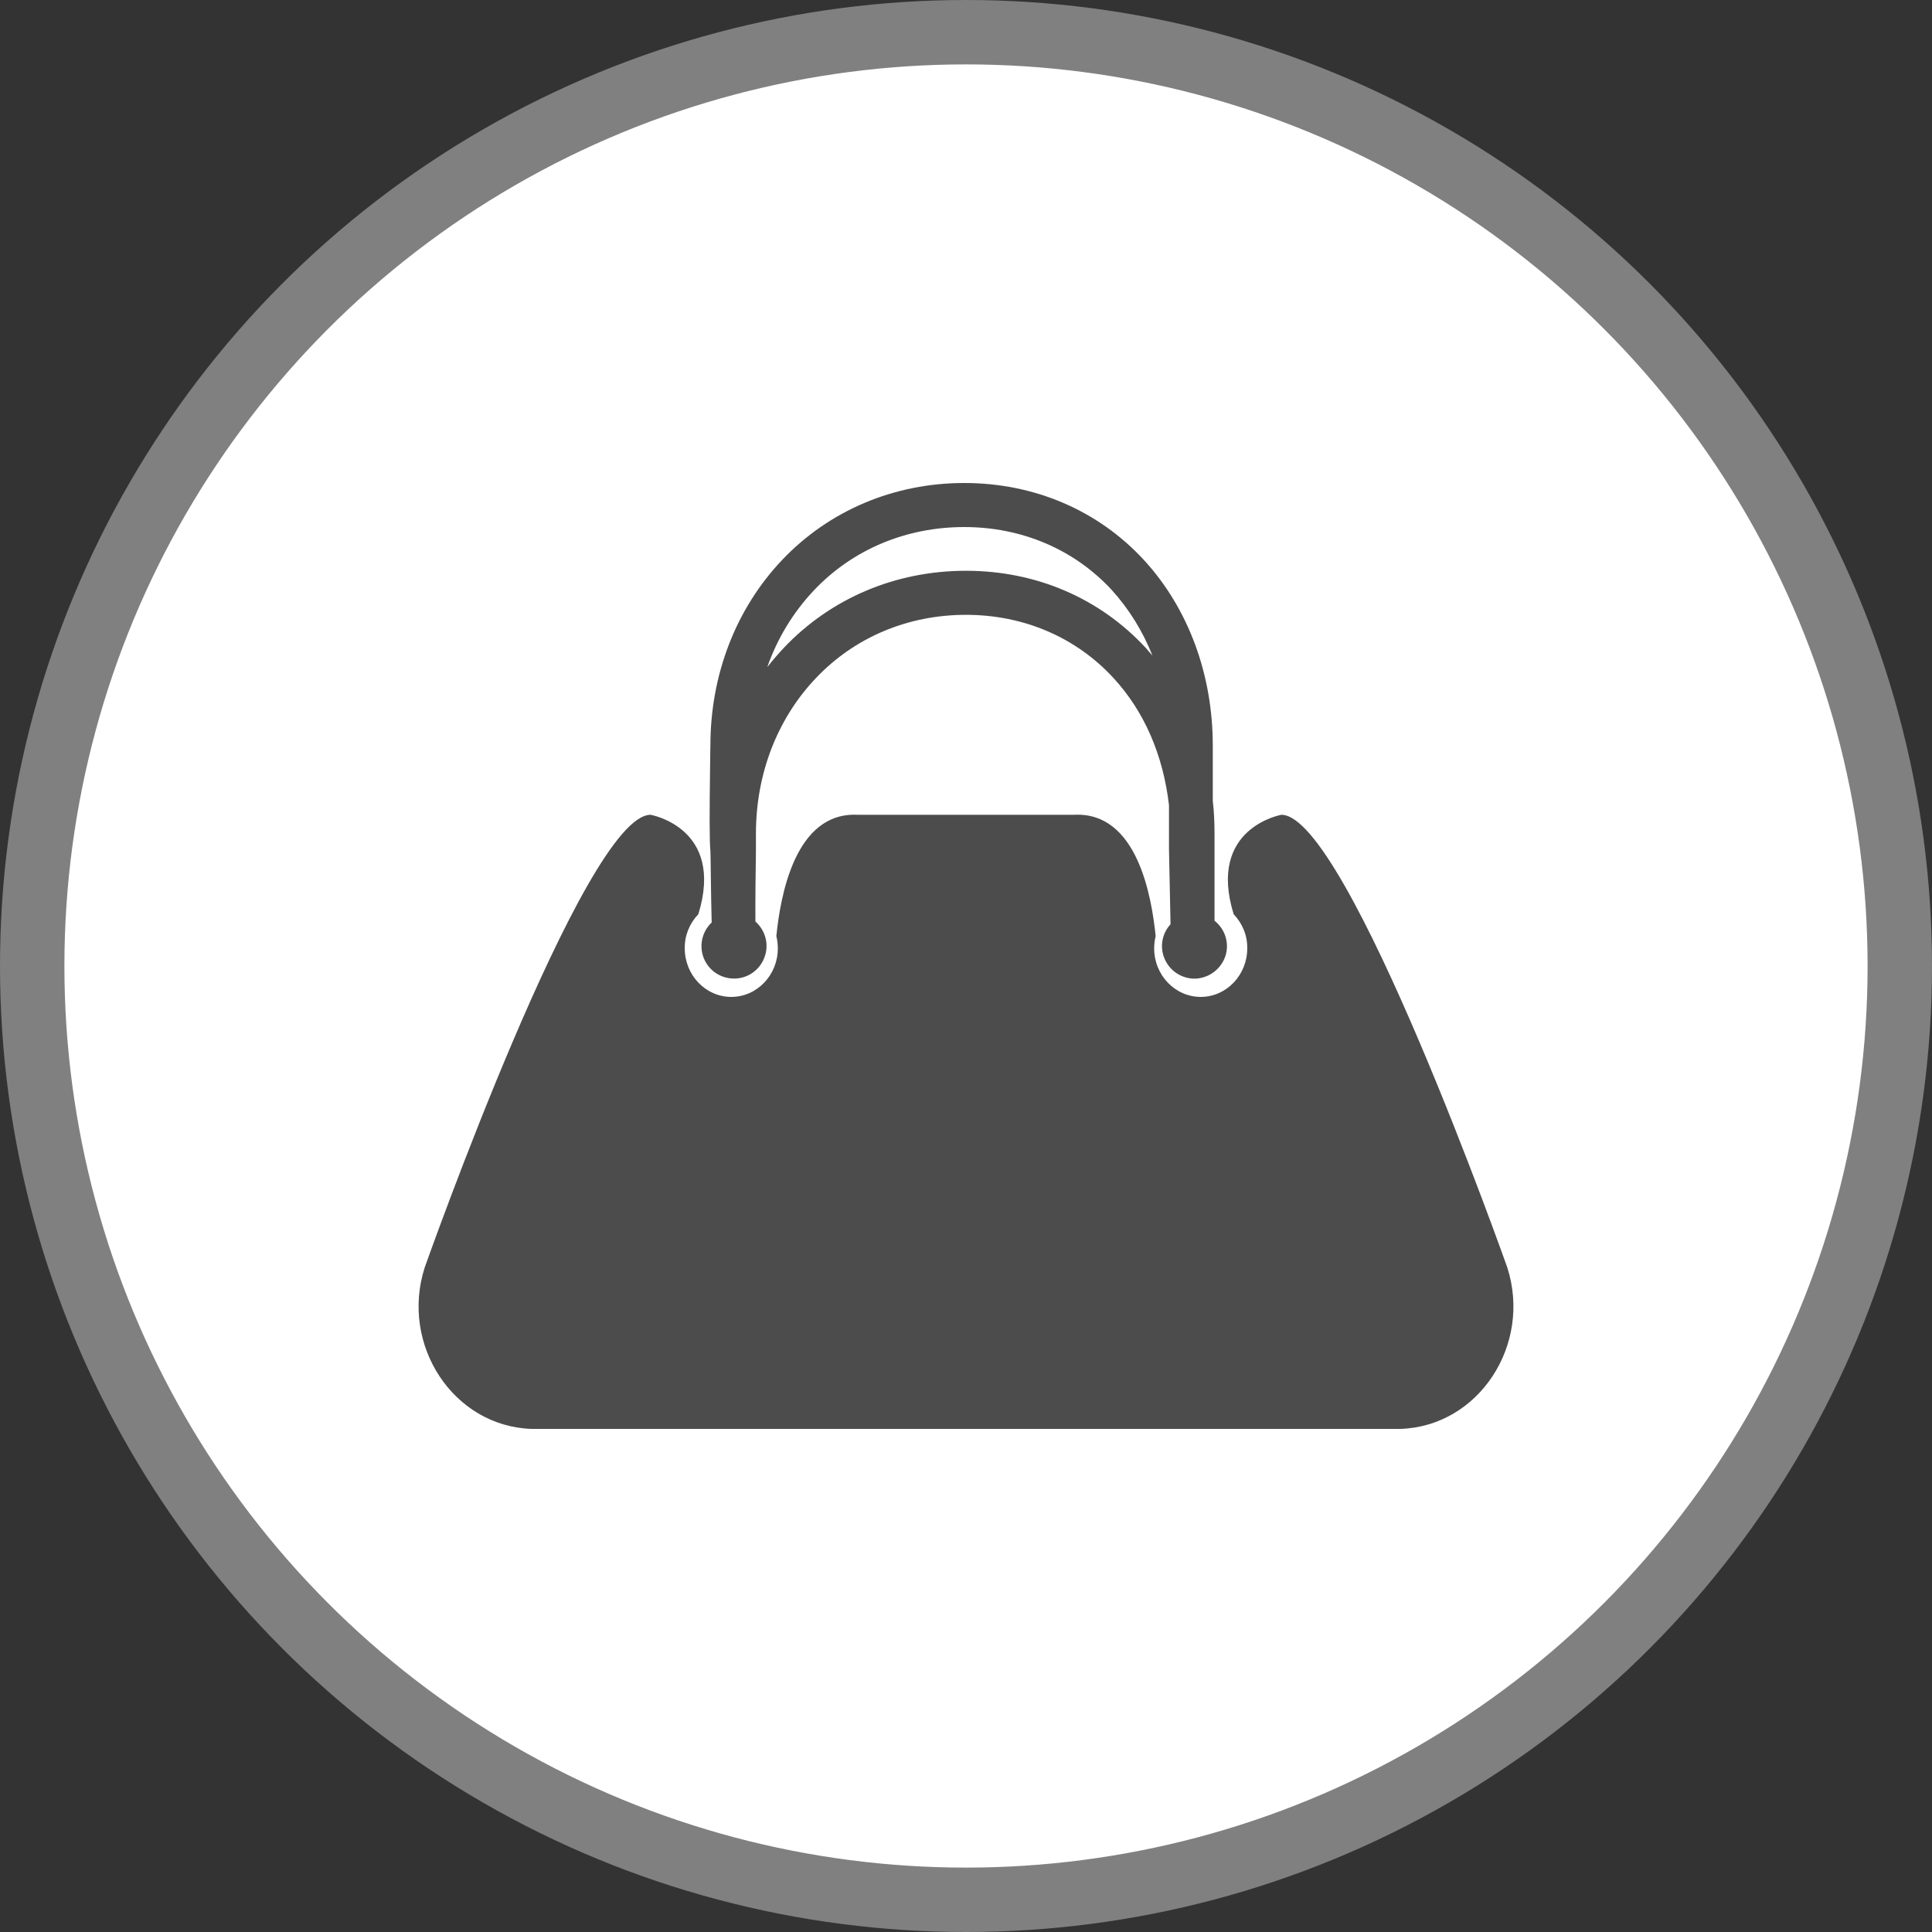 <?xml version="1.0" encoding="UTF-8" standalone="no"?>
<!-- Created with Inkscape (http://www.inkscape.org/) -->

<svg
   xmlns:dc="http://purl.org/dc/elements/1.1/"
   xmlns:cc="http://creativecommons.org/ns#"
   xmlns:rdf="http://www.w3.org/1999/02/22-rdf-syntax-ns#"
   xmlns:svg="http://www.w3.org/2000/svg"
   xmlns="http://www.w3.org/2000/svg"
   xmlns:xlink="http://www.w3.org/1999/xlink"
   xmlns:sodipodi="http://sodipodi.sourceforge.net/DTD/sodipodi-0.dtd"
   xmlns:inkscape="http://www.inkscape.org/namespaces/inkscape"
   width="30px"
   height="30px"
   version="1.1"
   id="svg8"
   inkscape:version="0.92.4 5da689c313, 2019-01-14"
   sodipodi:docname="container.svg">
  <rect width="100%" height="100%" fill="#333333" stroke="none"/>
  <defs
     id="defs2" />
  <sodipodi:namedview
     id="base"
     pagecolor="#ffffff"
     bordercolor="#666666"
     borderopacity="1.0"
     inkscape:pageopacity="0.0"
     inkscape:pageshadow="2"
     inkscape:zoom="13.049334"
     inkscape:cx="18.679046"
     inkscape:cy="12.165829"
     inkscape:document-units="px"
     inkscape:current-layer="layer1"
     showgrid="false"
     inkscape:snap-page="false"
     units="px"
     inkscape:window-width="1884"
     inkscape:window-height="1061"
     inkscape:window-x="0"
     inkscape:window-y="0"
     inkscape:window-maximized="1"
     fit-margin-top="0"
     fit-margin-left="0"
     fit-margin-right="0"
     fit-margin-bottom="0" />
    <circle
       style="color:#000000;clip-rule:nonzero;display:inline;overflow:visible;visibility:visible;opacity:1;isolation:auto;mix-blend-mode:normal;color-interpolation:sRGB;color-interpolation-filters:linearRGB;solid-color:#000000;solid-opacity:1;vector-effect:none;fill:#ffffff;fill-opacity:1;fill-rule:evenodd;stroke:#808080;stroke-width:1;stroke-linecap:butt;stroke-linejoin:miter;stroke-miterlimit:4;stroke-dasharray:none;stroke-dashoffset:0;stroke-opacity:1;marker:none;color-rendering:auto;image-rendering:auto;shape-rendering:auto;text-rendering:auto;enable-background:accumulate"
       id="path815"
       cx="15"
       cy="15"
       r="14.5" />
<g transform="translate(6.5,7.5)"><path fill-rule="nonzero" fill="rgb(30%,30%,30%)" fill-opacity="1" d="M 16.906 12.184 C 16.906 12.184 14.422 5.152 13.398 5.152 C 13.398 5.152 12.242 5.352 12.656 6.695 C 12.793 6.84 12.871 7.027 12.867 7.227 C 12.867 7.641 12.543 7.98 12.145 7.98 C 11.746 7.98 11.422 7.641 11.422 7.227 C 11.422 7.16 11.43 7.098 11.445 7.035 C 11.383 6.426 11.16 5.102 10.18 5.152 C 10.18 5.152 9.375 5.152 8.527 5.152 C 8.52 5.152 8.508 5.152 8.5 5.152 C 8.492 5.152 8.48 5.152 8.473 5.152 C 7.625 5.152 6.82 5.152 6.82 5.152 C 5.84 5.102 5.617 6.426 5.555 7.035 C 5.57 7.098 5.578 7.16 5.578 7.227 C 5.578 7.641 5.254 7.98 4.855 7.98 C 4.457 7.98 4.133 7.641 4.133 7.227 C 4.129 7.027 4.207 6.84 4.344 6.695 C 4.758 5.352 3.602 5.152 3.602 5.152 C 2.578 5.152 0.094 12.184 0.094 12.184 C -0.289 13.383 0.539 14.648 1.754 14.688 C 1.77 14.688 1.789 14.688 1.809 14.688 L 15.191 14.688 C 15.211 14.688 15.23 14.688 15.246 14.688 C 16.461 14.648 17.289 13.383 16.906 12.184 Z M 16.906 12.184 "/>
<path fill-rule="nonzero" fill="rgb(30%,30%,30%)" fill-opacity="1" d="M 12.359 6.797 L 12.359 5.445 C 12.359 5.273 12.352 5.105 12.332 4.934 L 12.332 4.078 C 12.332 2.973 11.953 1.949 11.266 1.199 C 10.555 0.426 9.562 0 8.473 0 C 7.383 0 6.375 0.426 5.645 1.195 C 4.926 1.953 4.531 2.977 4.531 4.078 C 4.531 4.117 4.527 4.211 4.527 4.336 C 4.516 5.125 4.516 5.578 4.531 5.707 C 4.535 5.73 4.539 6.434 4.551 6.824 C 4.398 6.969 4.352 7.191 4.43 7.383 C 4.512 7.578 4.699 7.699 4.91 7.695 C 5.117 7.691 5.301 7.559 5.371 7.363 C 5.445 7.168 5.387 6.949 5.23 6.809 C 5.227 6.516 5.234 5.953 5.238 5.711 C 5.238 5.582 5.238 5.484 5.238 5.445 C 5.238 4.516 5.57 3.66 6.168 3.031 C 6.77 2.395 7.598 2.047 8.5 2.047 C 9.395 2.047 10.207 2.395 10.789 3.027 C 11.266 3.543 11.562 4.223 11.652 5.004 L 11.652 5.688 C 11.652 5.703 11.668 6.488 11.676 6.852 C 11.535 7.004 11.504 7.227 11.594 7.41 C 11.684 7.598 11.883 7.711 12.086 7.695 C 12.293 7.676 12.469 7.535 12.531 7.336 C 12.59 7.141 12.523 6.926 12.359 6.797 Z M 11.293 2.562 C 10.578 1.789 9.59 1.363 8.5 1.363 C 7.406 1.363 6.402 1.789 5.672 2.559 C 5.582 2.656 5.496 2.754 5.414 2.859 C 5.57 2.414 5.816 2.008 6.141 1.664 C 6.742 1.031 7.57 0.684 8.473 0.684 C 9.367 0.684 10.18 1.031 10.762 1.66 C 11.035 1.961 11.246 2.305 11.395 2.68 C 11.359 2.641 11.328 2.602 11.293 2.562 Z M 11.293 2.562 "/>
</g>
</svg>
